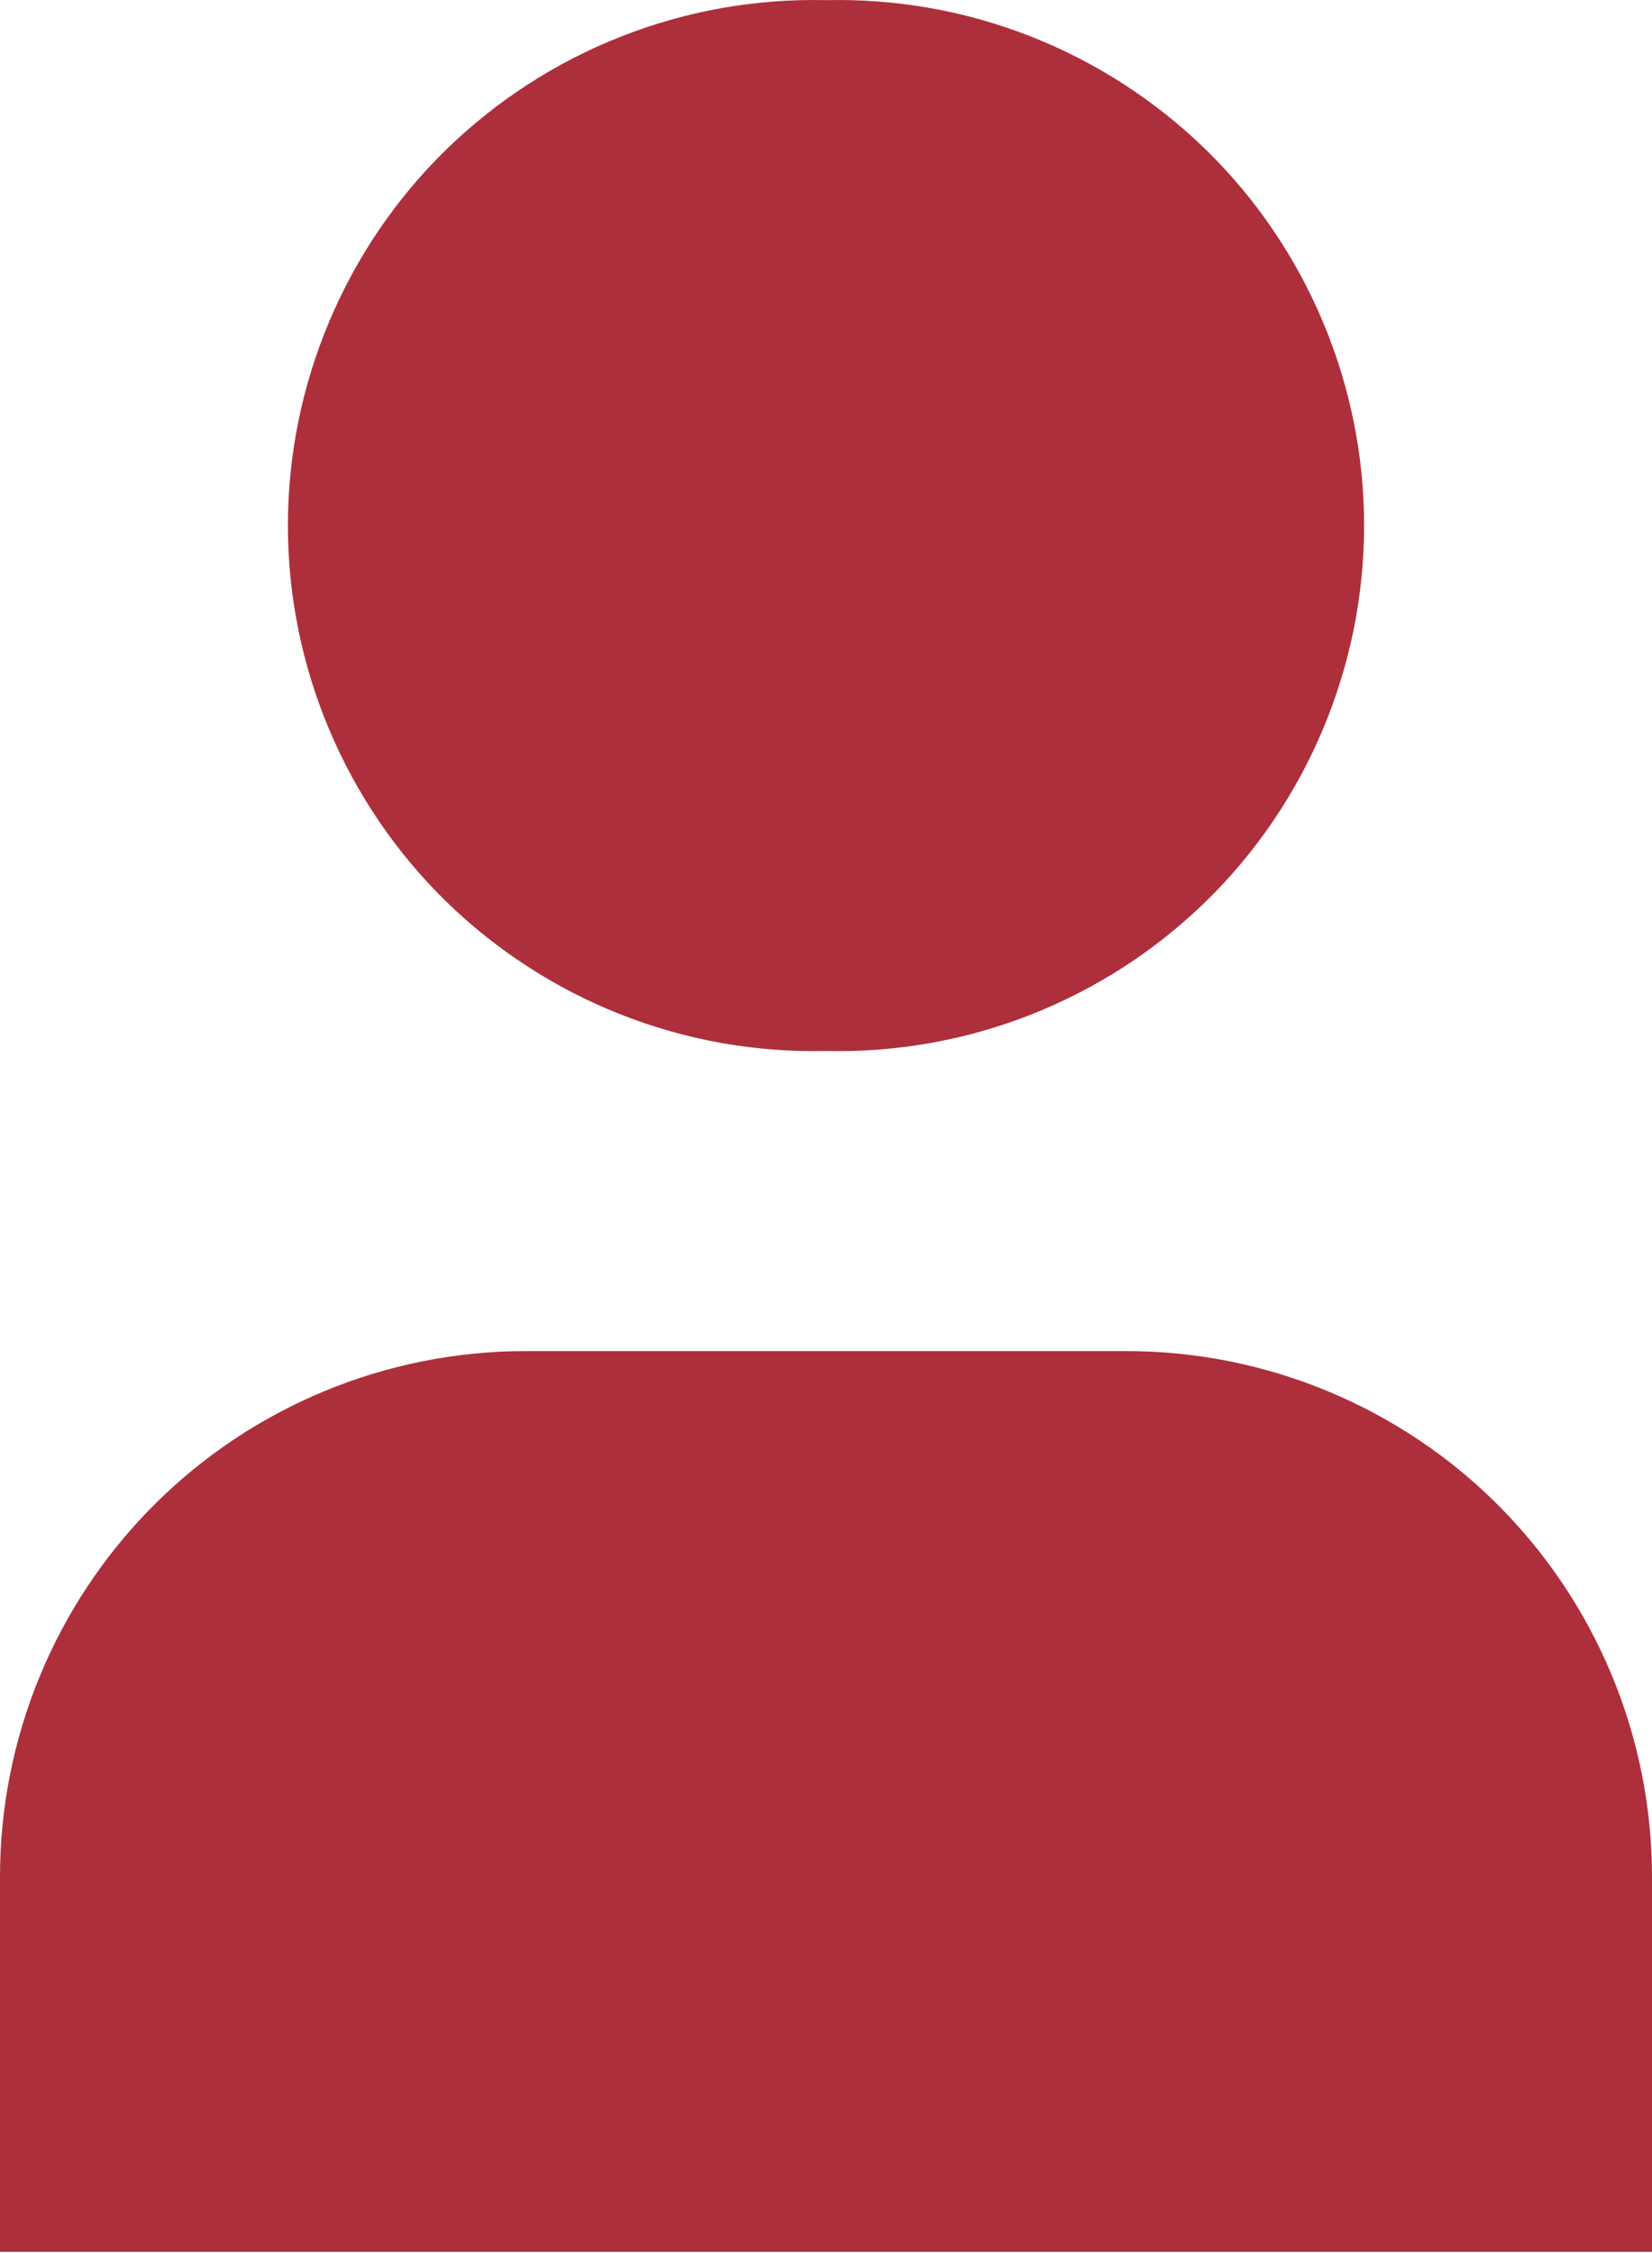 <svg width="11" height="15" viewBox="0 0 11 15" fill="none" xmlns="http://www.w3.org/2000/svg">
<path d="M5.5 0.001C5.034 -0.01 4.57 0.072 4.136 0.243C3.701 0.414 3.306 0.67 2.972 0.995C2.638 1.321 2.373 1.711 2.192 2.141C2.011 2.571 1.917 3.032 1.917 3.499C1.917 3.966 2.011 4.427 2.192 4.857C2.373 5.287 2.638 5.677 2.972 6.003C3.306 6.328 3.701 6.584 4.136 6.755C4.57 6.926 5.034 7.008 5.5 6.997C5.966 7.008 6.43 6.926 6.864 6.755C7.299 6.584 7.694 6.328 8.028 6.003C8.362 5.677 8.627 5.287 8.808 4.857C8.989 4.427 9.083 3.966 9.083 3.499C9.083 3.032 8.989 2.571 8.808 2.141C8.627 1.711 8.362 1.321 8.028 0.995C7.694 0.67 7.299 0.414 6.864 0.243C6.43 0.072 5.966 -0.01 5.5 0.001ZM3.5 8.995C2.572 8.995 1.681 9.364 1.025 10.02C0.369 10.677 0 11.567 0 12.495V14.992H11V12.495C11 11.567 10.631 10.677 9.975 10.02C9.319 9.364 8.428 8.995 7.5 8.995H3.5Z" fill="#AD2F3B"/>
</svg>

